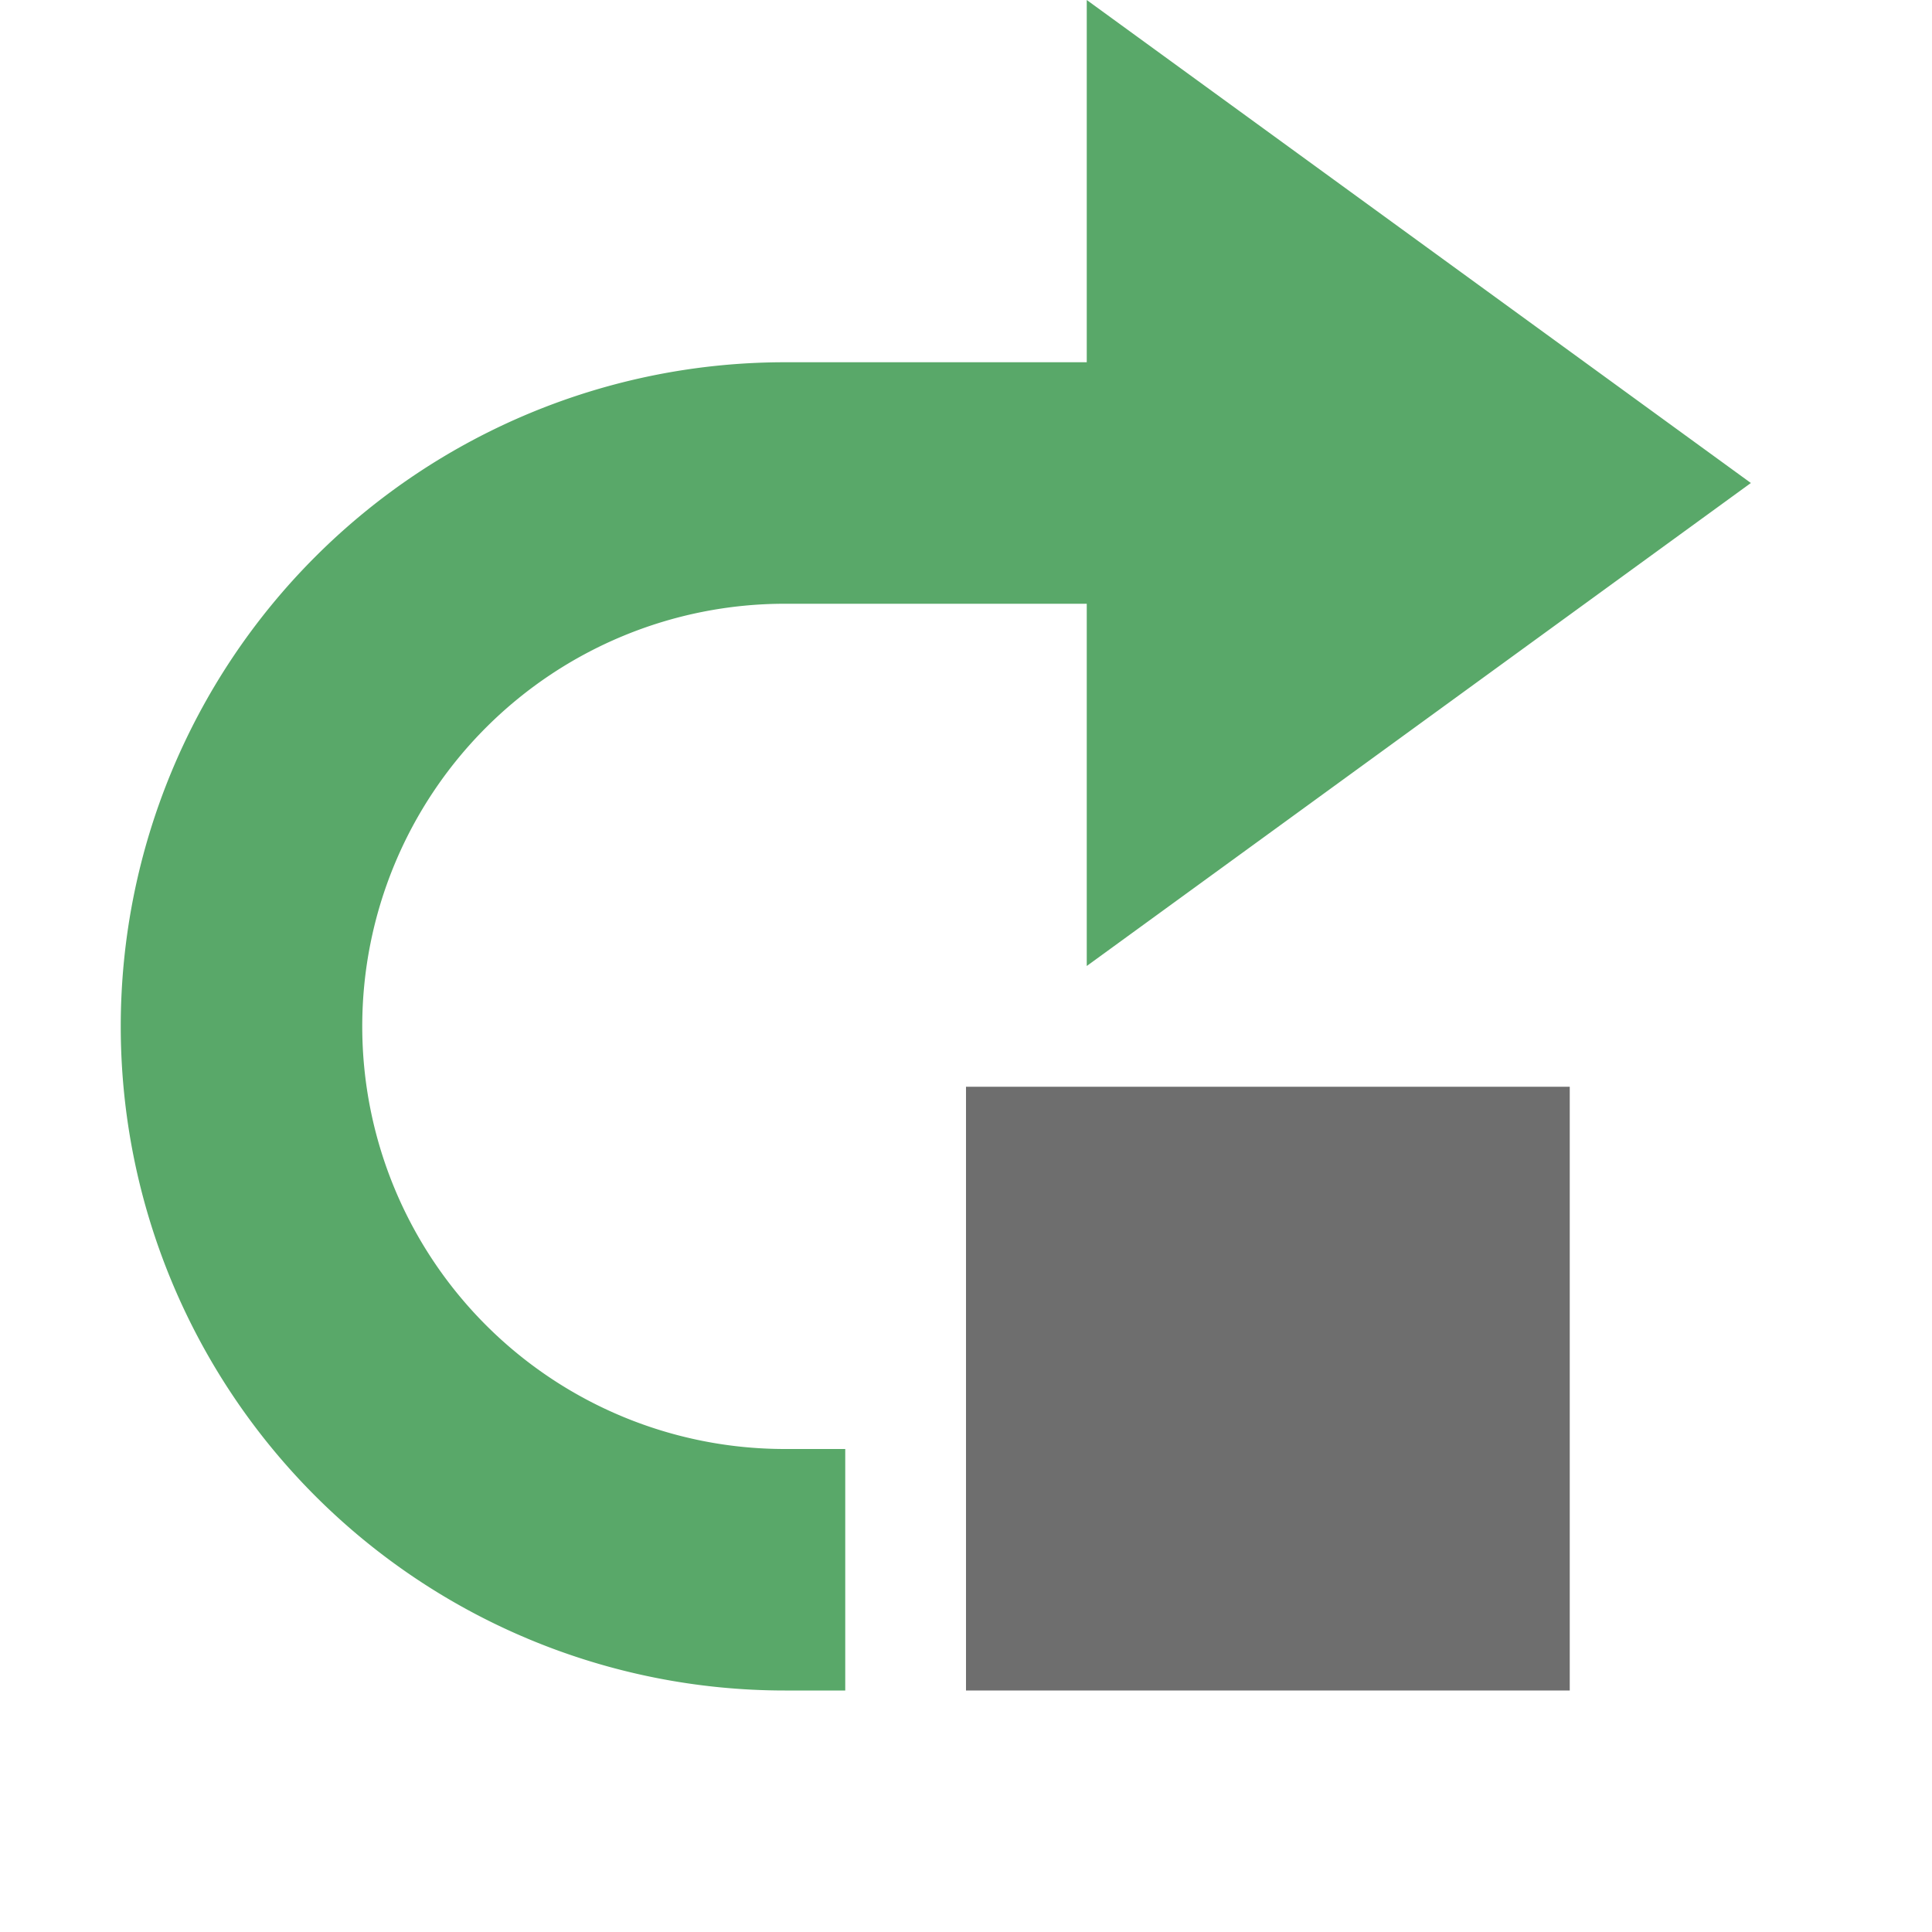 <svg xmlns="http://www.w3.org/2000/svg" width="16" height="16" viewBox="0 0 16 16">
  <title>AzureRestart</title>
  <g>
    <rect width="16" height="16" fill="#ffdbff" opacity="0"/>
    <g>
      <rect x="8" y="9" width="5" height="5" fill="#6e6e6e"/>
      <path d="M14.5,4,9,0V3H6.5a5.5,5.5,0,0,0,0,11H7V12H6.5a3.5,3.5,0,0,1,0-7H9V8Z" fill="#59a869"/>
    </g>
  </g>
</svg>

